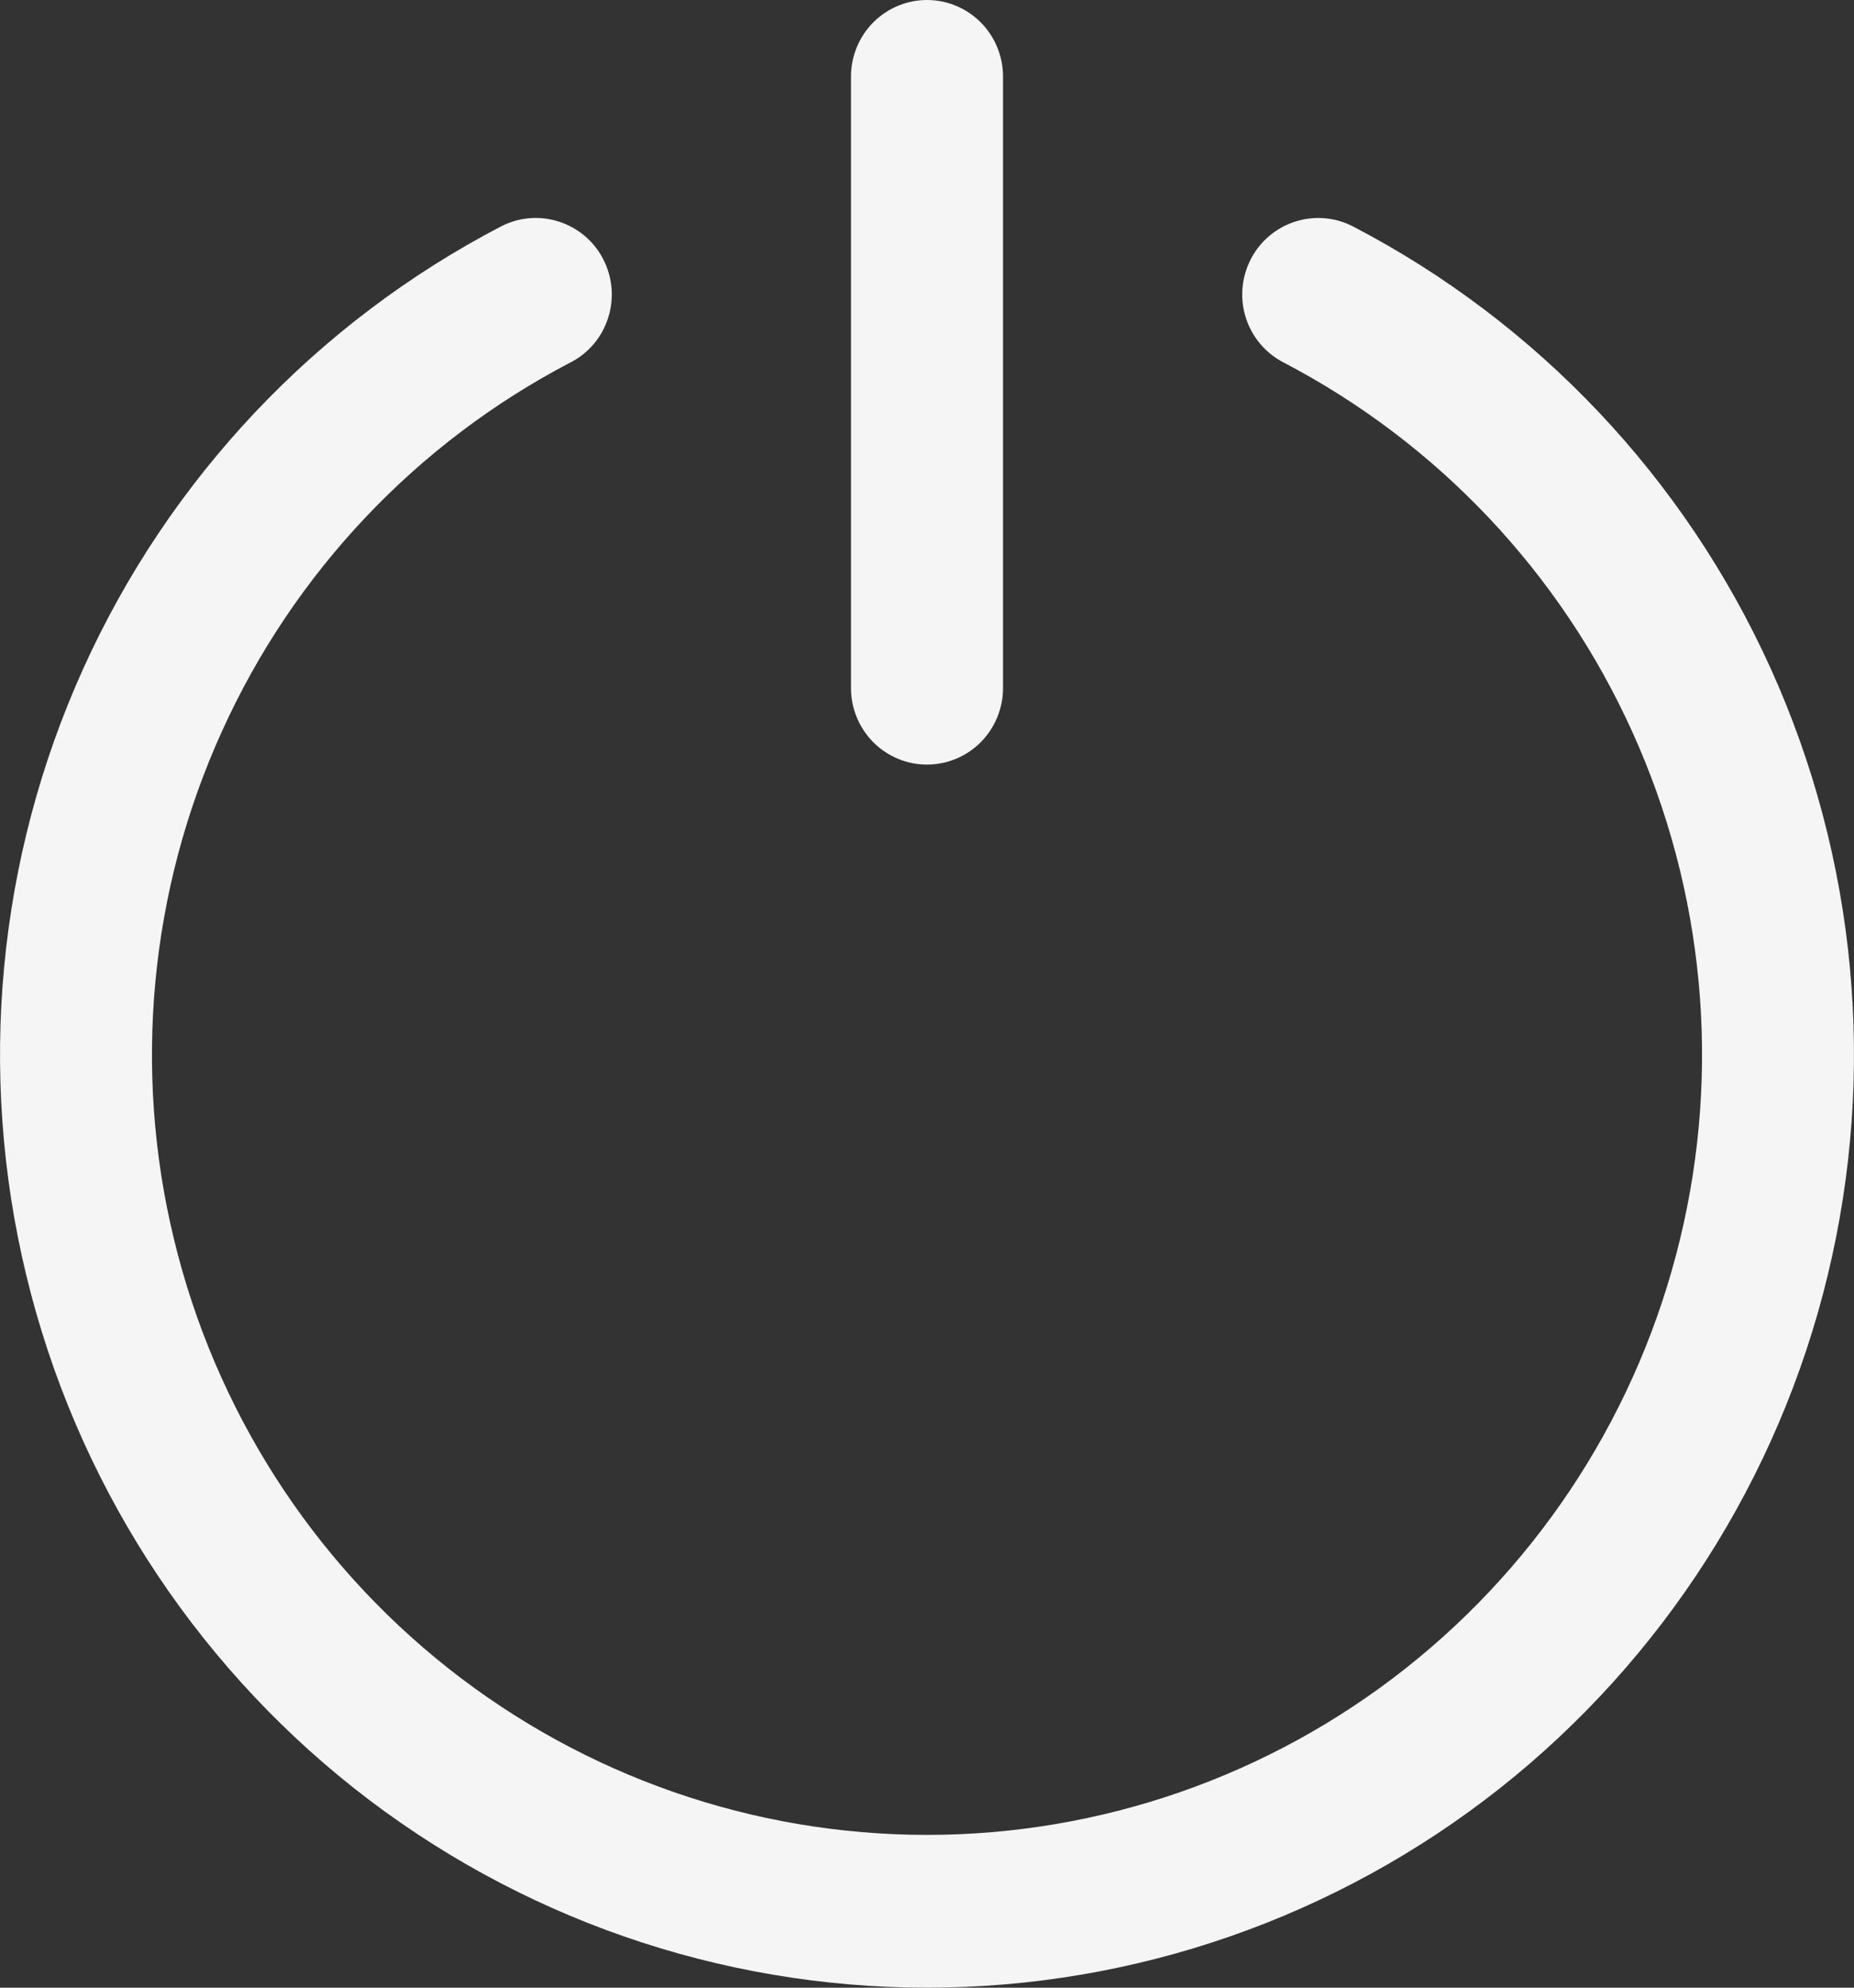 <svg width="14" height="15" viewBox="0 0 14 15" fill="none" xmlns="http://www.w3.org/2000/svg">
<rect x="0" y="0" width="14" height="15" fill="#333333" stroke="none"/>
<path d="M9.69 2.734C9.555 2.664 9.453 2.542 9.407 2.396C9.361 2.25 9.375 2.092 9.445 1.956C9.515 1.82 9.636 1.718 9.781 1.672C9.926 1.626 10.084 1.639 10.219 1.71C11.611 2.435 12.722 3.61 13.371 5.045C14.021 6.481 14.172 8.094 13.801 9.626C13.43 11.159 12.558 12.521 11.325 13.496C10.091 14.47 8.568 15 7 15C5.432 15 3.909 14.47 2.675 13.496C1.442 12.521 0.57 11.159 0.199 9.626C-0.172 8.094 -0.021 6.481 0.629 5.045C1.278 3.61 2.389 2.435 3.781 1.71C3.848 1.675 3.921 1.653 3.996 1.647C4.072 1.64 4.147 1.649 4.219 1.672C4.291 1.695 4.358 1.732 4.415 1.78C4.473 1.829 4.521 1.889 4.555 1.956C4.59 2.024 4.611 2.097 4.618 2.173C4.624 2.248 4.616 2.324 4.593 2.396C4.57 2.469 4.534 2.536 4.485 2.594C4.436 2.652 4.377 2.7 4.31 2.734C3.145 3.341 2.217 4.322 1.674 5.523C1.13 6.723 1.003 8.072 1.314 9.353C1.624 10.635 2.353 11.774 3.384 12.589C4.415 13.404 5.689 13.847 7 13.847C8.311 13.847 9.585 13.404 10.616 12.589C11.647 11.774 12.376 10.635 12.686 9.353C12.997 8.072 12.87 6.723 12.326 5.523C11.783 4.322 10.854 3.341 9.69 2.734V2.734ZM7.574 5.193C7.574 5.346 7.513 5.493 7.406 5.601C7.298 5.709 7.152 5.77 7 5.77C6.848 5.77 6.702 5.709 6.594 5.601C6.487 5.493 6.426 5.346 6.426 5.193V0.577C6.426 0.424 6.487 0.277 6.594 0.169C6.702 0.061 6.848 0 7 0C7.152 0 7.298 0.061 7.406 0.169C7.513 0.277 7.574 0.424 7.574 0.577V5.193Z" fill="#F5F5F5"/>
</svg>
